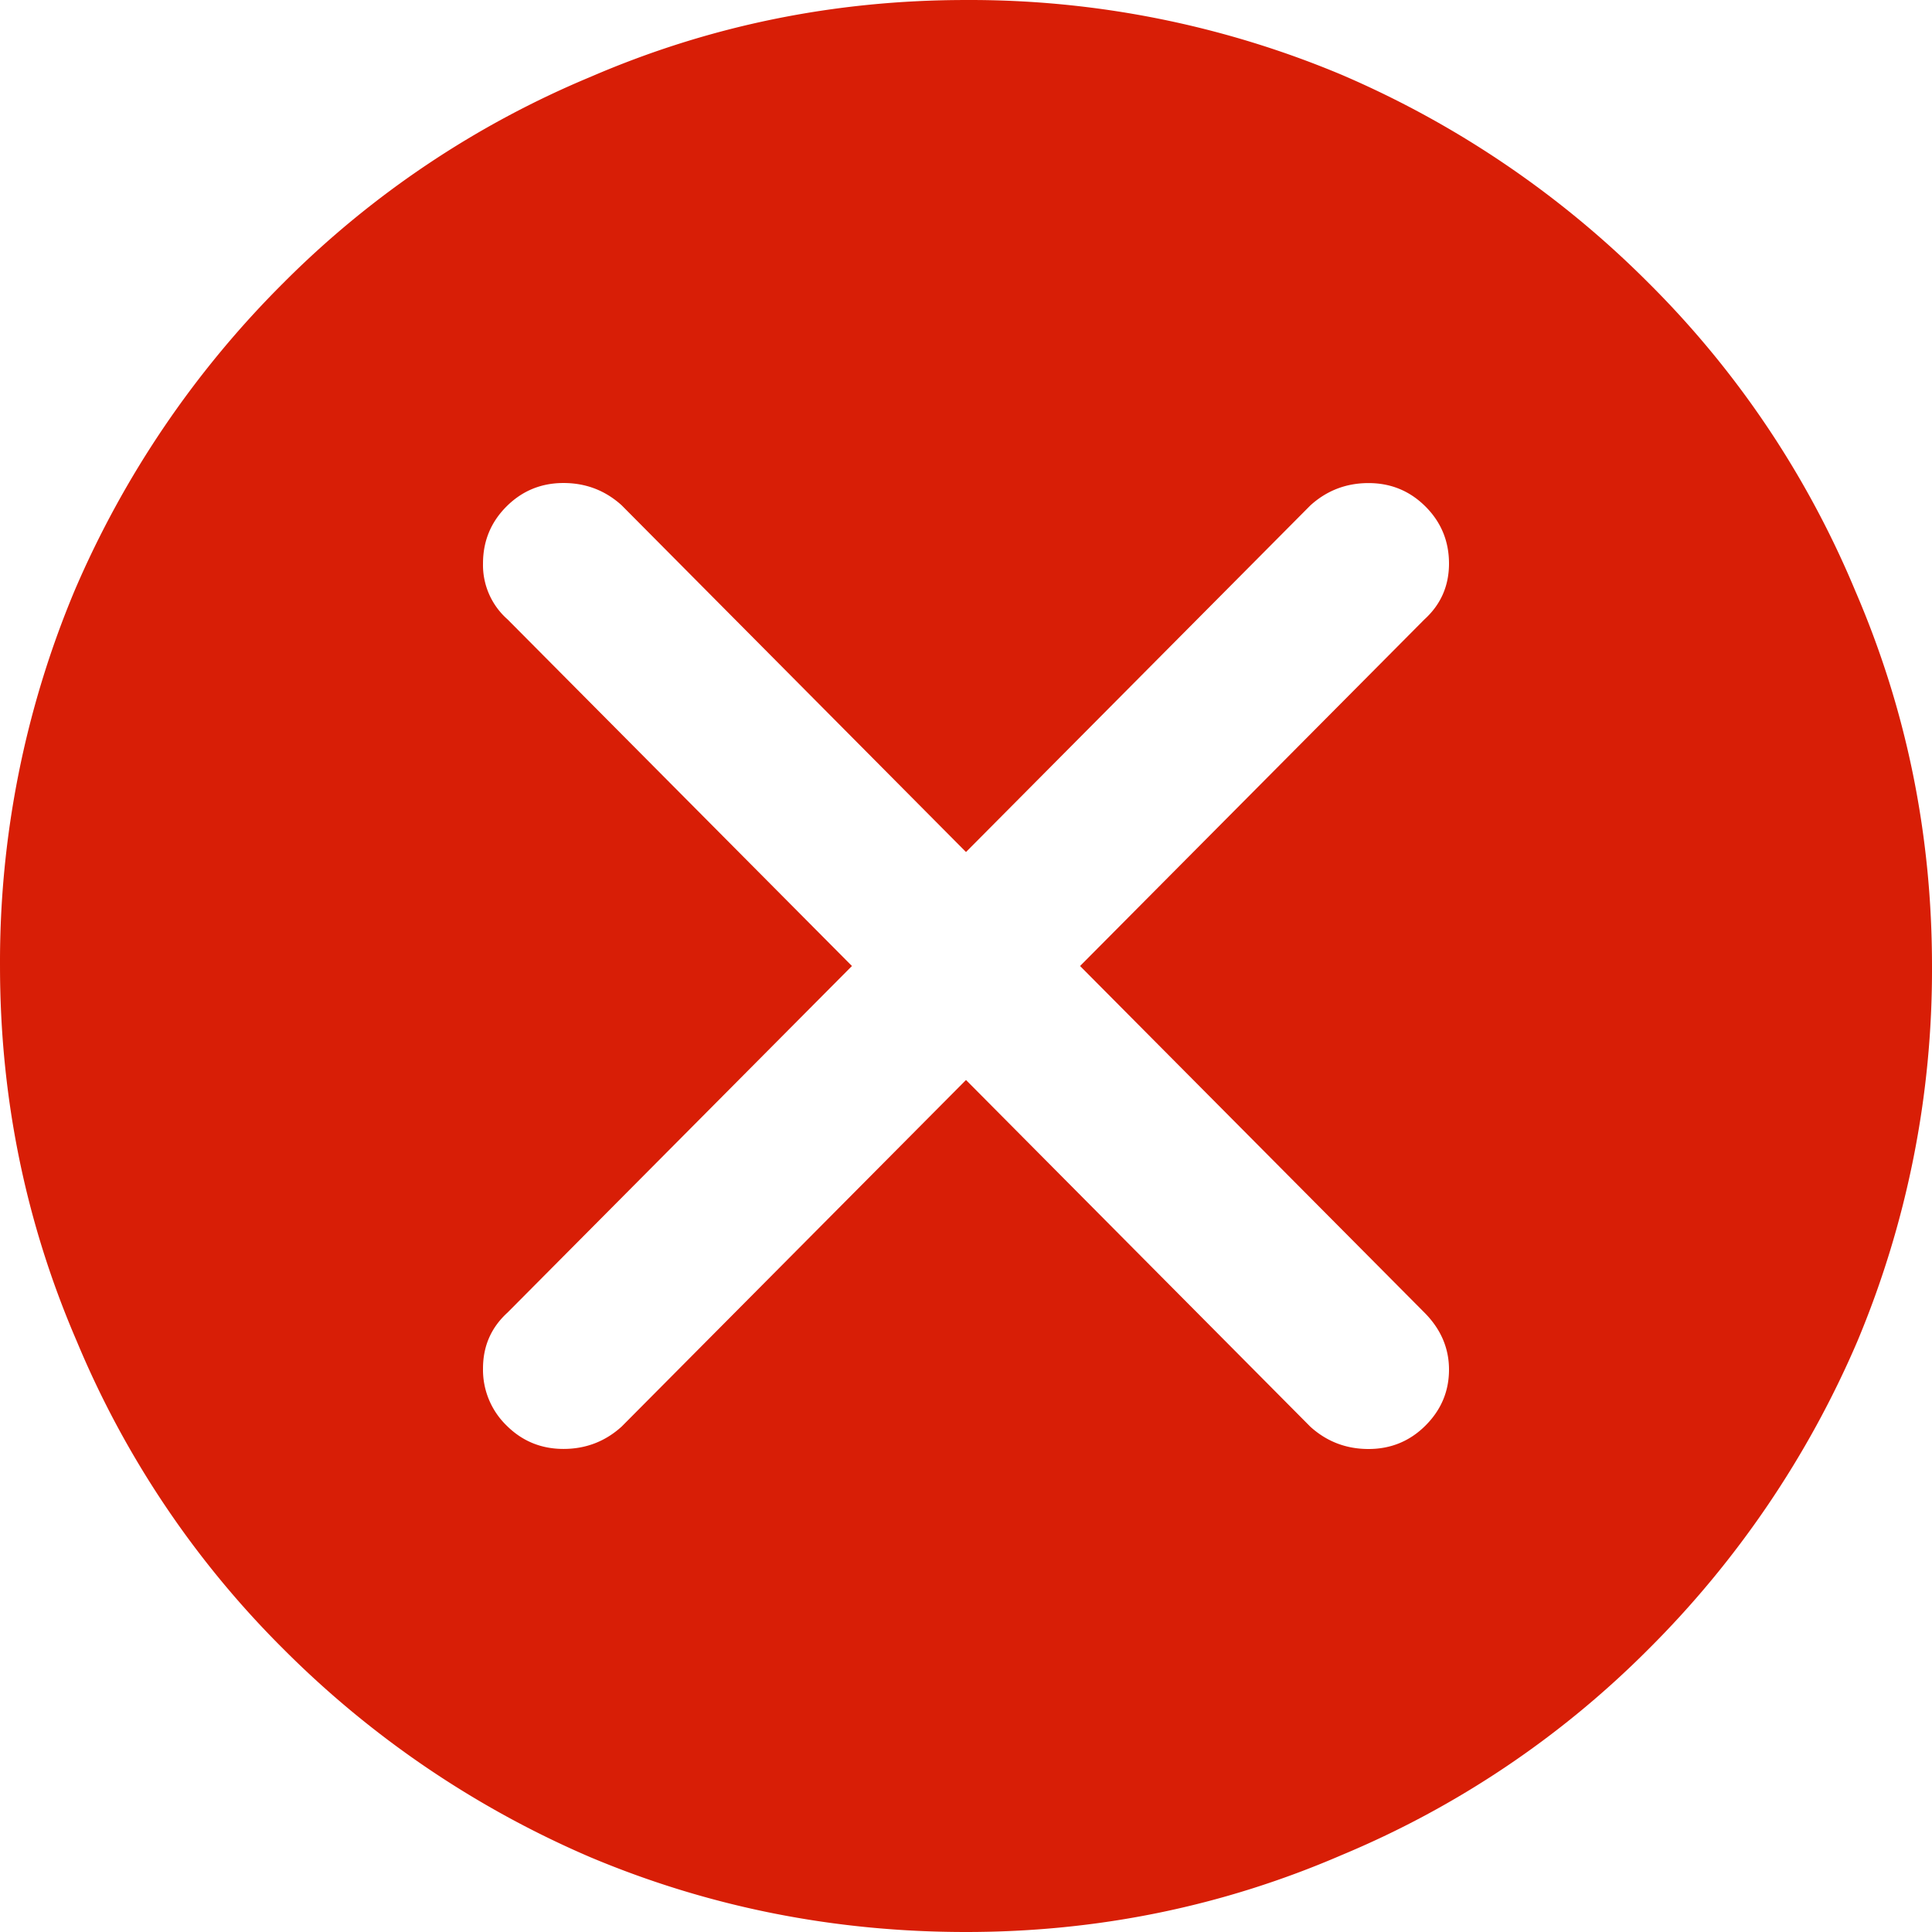 <?xml version="1.0" standalone="no"?><!DOCTYPE svg PUBLIC "-//W3C//DTD SVG 1.1//EN" "http://www.w3.org/Graphics/SVG/1.1/DTD/svg11.dtd"><svg t="1625197254389" class="icon" viewBox="0 0 1024 1024" version="1.1" xmlns="http://www.w3.org/2000/svg" p-id="1146" xmlns:xlink="http://www.w3.org/1999/xlink" width="200" height="200"><defs><style type="text/css"></style></defs><path d="M768.001 298.657c0 11.855-4.332 21.74-13.036 29.656L572.457 512.002l182.507 183.689c8.665 8.704 13.036 18.786 13.036 30.247 0 11.421-4.135 21.307-12.445 29.617-8.271 8.271-18.353 12.445-30.208 12.445s-22.134-3.938-30.838-11.815L512.002 572.418l-182.507 183.689c-8.665 7.877-18.983 11.855-30.838 11.855-11.815 0-21.898-4.135-30.208-12.445a41.157 41.157 0 0 1-12.445-30.208c0-11.855 4.332-21.74 13.036-29.656L451.547 512.002 269.04 328.313a38.36 38.36 0 0 1-13.036-29.656c0-11.815 4.135-21.898 12.445-30.208 8.271-8.271 18.353-12.445 30.208-12.445s22.134 3.938 30.838 11.815L512.002 451.587l182.507-183.689c8.665-7.877 18.983-11.855 30.838-11.855 11.815 0 21.898 4.135 30.208 12.445 8.271 8.271 12.445 18.353 12.445 30.208z m105.905 575.249a517.984 517.984 0 0 0 110.513-162.933A508.926 508.926 0 0 0 1024 512.002c0-69.829-13.588-136.152-40.724-198.97a501.955 501.955 0 0 0-109.371-162.933 517.984 517.984 0 0 0-162.933-110.513A508.926 508.926 0 0 0 512.002 0.005c-69.829 0-136.152 13.588-198.97 40.724A501.955 501.955 0 0 0 150.059 150.099a517.984 517.984 0 0 0-110.513 162.933A508.926 508.926 0 0 0 0.005 512.002c0 69.829 13.588 136.152 40.724 198.97a501.955 501.955 0 0 0 109.371 162.933 517.984 517.984 0 0 0 162.933 110.513C375.85 1010.806 442.213 1024 512.002 1024c69.829 0 136.152-13.588 198.97-40.724a501.955 501.955 0 0 0 162.933-109.371z" fill="#d81e06" p-id="1147" data-spm-anchor-id="a313x.7781069.0.i3" class="selected"></path></svg>
